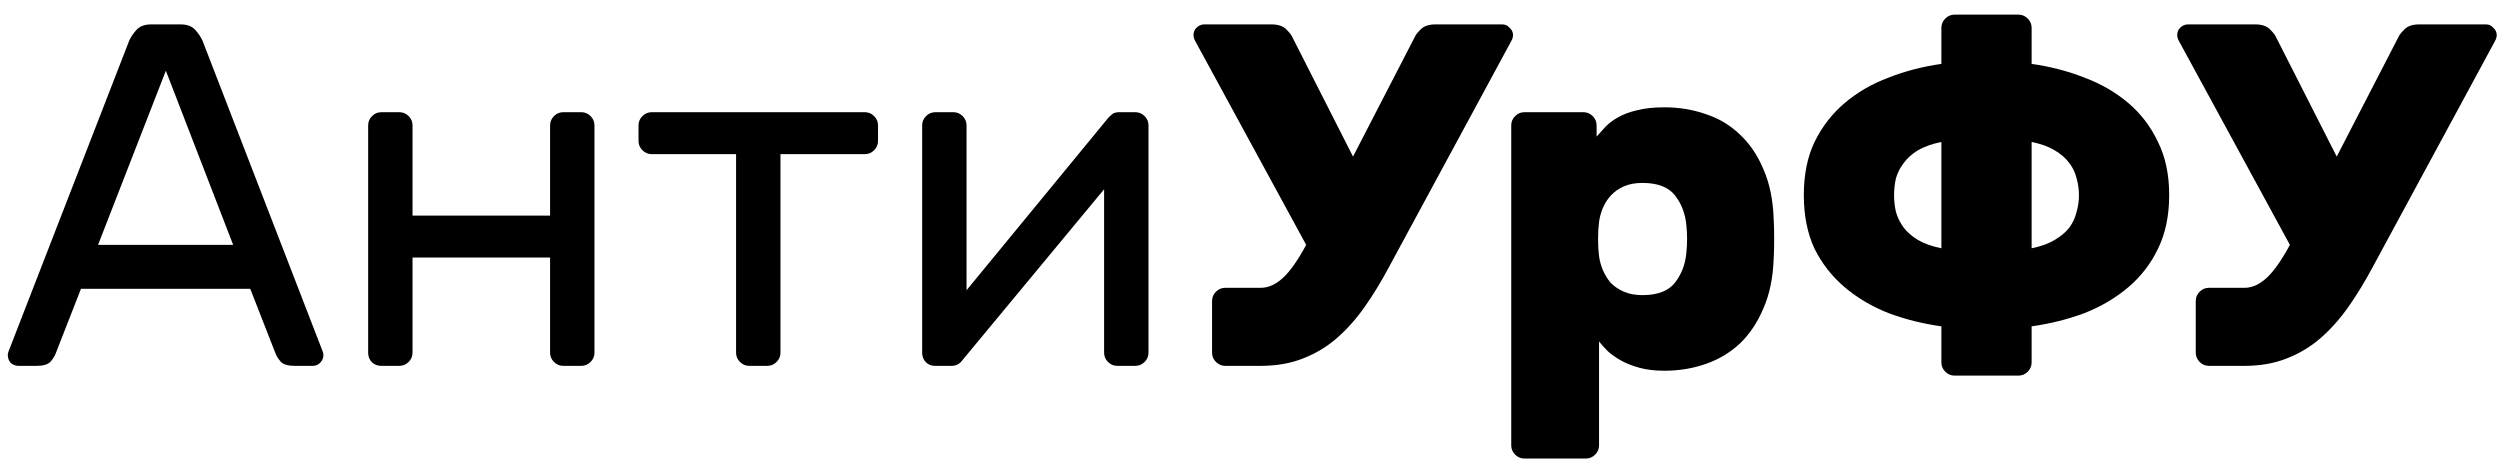 <svg width="123" height="23" viewBox="0 0 123 23" fill="none" xmlns="http://www.w3.org/2000/svg">
<path d="M12.312 14.208H3.984L2.736 17.4C2.688 17.528 2.6 17.664 2.472 17.808C2.344 17.936 2.12 18 1.8 18H0.912C0.768 18 0.64 17.952 0.528 17.856C0.432 17.744 0.384 17.616 0.384 17.472C0.384 17.392 0.416 17.28 0.48 17.136L6.36 1.992C6.44 1.816 6.56 1.64 6.72 1.464C6.88 1.288 7.12 1.2 7.44 1.2H8.88C9.2 1.2 9.44 1.288 9.6 1.464C9.76 1.64 9.88 1.816 9.96 1.992L15.816 17.136C15.88 17.28 15.912 17.392 15.912 17.472C15.912 17.616 15.856 17.744 15.744 17.856C15.648 17.952 15.528 18 15.384 18H14.496C14.176 18 13.952 17.936 13.824 17.808C13.696 17.664 13.608 17.528 13.56 17.4L12.312 14.208ZM4.824 12.048H11.472L8.16 3.48L4.824 12.048ZM28.601 5.52C28.776 5.52 28.928 5.584 29.056 5.712C29.184 5.84 29.248 5.992 29.248 6.168V17.352C29.248 17.528 29.184 17.68 29.056 17.808C28.928 17.936 28.776 18 28.601 18H27.712C27.537 18 27.384 17.936 27.256 17.808C27.128 17.68 27.064 17.528 27.064 17.352V12.672H20.297V17.352C20.297 17.528 20.233 17.68 20.105 17.808C19.977 17.936 19.825 18 19.648 18H18.761C18.584 18 18.433 17.944 18.305 17.832C18.177 17.704 18.113 17.544 18.113 17.352V6.168C18.113 5.992 18.177 5.84 18.305 5.712C18.433 5.584 18.584 5.52 18.761 5.52H19.648C19.825 5.52 19.977 5.584 20.105 5.712C20.233 5.84 20.297 5.992 20.297 6.168V10.608H27.064V6.168C27.064 5.992 27.128 5.84 27.256 5.712C27.384 5.584 27.537 5.52 27.712 5.52H28.601ZM42.551 5.52C42.727 5.52 42.879 5.584 43.007 5.712C43.135 5.84 43.199 5.992 43.199 6.168V6.936C43.199 7.112 43.135 7.264 43.007 7.392C42.879 7.52 42.727 7.584 42.551 7.584H38.399V17.352C38.399 17.528 38.335 17.68 38.207 17.808C38.079 17.936 37.927 18 37.751 18H36.863C36.687 18 36.535 17.936 36.407 17.808C36.279 17.68 36.215 17.528 36.215 17.352V7.584H32.063C31.887 7.584 31.735 7.52 31.607 7.392C31.479 7.264 31.415 7.112 31.415 6.936V6.168C31.415 5.992 31.479 5.84 31.607 5.712C31.735 5.584 31.887 5.52 32.063 5.52H42.551ZM54.97 18C54.794 18 54.642 17.936 54.514 17.808C54.386 17.68 54.322 17.528 54.322 17.352V9.312L47.338 17.736C47.21 17.912 47.034 18 46.81 18H45.994C45.818 18 45.666 17.936 45.538 17.808C45.426 17.68 45.37 17.528 45.37 17.352V6.168C45.37 5.992 45.434 5.84 45.562 5.712C45.69 5.584 45.842 5.52 46.018 5.52H46.906C47.082 5.52 47.234 5.584 47.362 5.712C47.49 5.84 47.554 5.992 47.554 6.168V14.28L54.538 5.784C54.618 5.704 54.69 5.64 54.754 5.592C54.834 5.544 54.938 5.52 55.066 5.52H55.858C56.034 5.52 56.186 5.584 56.314 5.712C56.442 5.84 56.506 5.992 56.506 6.168V17.352C56.506 17.528 56.442 17.68 56.314 17.808C56.186 17.936 56.034 18 55.858 18H54.97ZM68.344 13.128C67.96 13.848 67.561 14.504 67.144 15.096C66.728 15.688 66.272 16.2 65.776 16.632C65.281 17.064 64.721 17.4 64.097 17.64C63.489 17.88 62.8 18 62.032 18H60.281C60.105 18 59.953 17.936 59.825 17.808C59.697 17.68 59.633 17.528 59.633 17.352V14.808C59.633 14.632 59.697 14.48 59.825 14.352C59.953 14.224 60.105 14.16 60.281 14.16H62.032C62.401 14.16 62.761 14 63.112 13.68C63.465 13.36 63.849 12.816 64.264 12.048L58.816 2.04C58.752 1.928 58.721 1.824 58.721 1.728C58.721 1.584 58.769 1.464 58.864 1.368C58.977 1.256 59.105 1.2 59.248 1.2H62.56C62.88 1.2 63.12 1.28 63.281 1.44C63.441 1.6 63.536 1.72 63.569 1.8L66.569 7.704L69.617 1.8C69.648 1.72 69.745 1.6 69.904 1.44C70.064 1.28 70.305 1.2 70.624 1.2H73.912C74.056 1.2 74.177 1.256 74.272 1.368C74.385 1.464 74.441 1.584 74.441 1.728C74.441 1.824 74.409 1.928 74.344 2.04L68.344 13.128ZM81.889 18.24C81.425 18.24 81.017 18.192 80.665 18.096C80.313 18 80.009 17.88 79.753 17.736C79.497 17.592 79.281 17.44 79.105 17.28C78.929 17.104 78.785 16.944 78.673 16.8V21.912C78.673 22.088 78.609 22.24 78.481 22.368C78.353 22.496 78.201 22.56 78.025 22.56H75.001C74.825 22.56 74.673 22.496 74.545 22.368C74.417 22.24 74.353 22.088 74.353 21.912V6.168C74.353 5.992 74.417 5.84 74.545 5.712C74.673 5.584 74.825 5.52 75.001 5.52H77.905C78.081 5.52 78.233 5.584 78.361 5.712C78.489 5.84 78.553 5.992 78.553 6.168V6.72C78.697 6.56 78.849 6.392 79.009 6.216C79.185 6.04 79.393 5.888 79.633 5.76C79.889 5.616 80.193 5.504 80.545 5.424C80.913 5.328 81.361 5.28 81.889 5.28C82.609 5.28 83.289 5.392 83.929 5.616C84.569 5.824 85.129 6.16 85.609 6.624C86.089 7.072 86.473 7.64 86.761 8.328C87.065 9.016 87.233 9.832 87.265 10.776C87.281 11.016 87.289 11.344 87.289 11.76C87.289 12.16 87.281 12.48 87.265 12.72C87.233 13.664 87.065 14.48 86.761 15.168C86.473 15.856 86.089 16.432 85.609 16.896C85.129 17.344 84.569 17.68 83.929 17.904C83.289 18.128 82.609 18.24 81.889 18.24ZM82.969 12.432C83.017 11.984 83.017 11.536 82.969 11.088C82.921 10.528 82.737 10.04 82.417 9.624C82.097 9.208 81.561 9 80.809 9C80.457 9 80.153 9.056 79.897 9.168C79.641 9.28 79.425 9.432 79.249 9.624C79.089 9.8 78.961 10 78.865 10.224C78.769 10.448 78.705 10.68 78.673 10.92C78.641 11.16 78.625 11.44 78.625 11.76C78.625 12.08 78.641 12.36 78.673 12.6C78.705 12.84 78.769 13.072 78.865 13.296C78.961 13.52 79.089 13.728 79.249 13.92C79.425 14.096 79.641 14.24 79.897 14.352C80.153 14.464 80.457 14.52 80.809 14.52C81.561 14.52 82.097 14.312 82.417 13.896C82.737 13.48 82.921 12.992 82.969 12.432ZM99.956 3.144C100.868 3.272 101.732 3.496 102.548 3.816C103.364 4.12 104.084 4.536 104.708 5.064C105.332 5.592 105.82 6.232 106.172 6.984C106.54 7.72 106.724 8.592 106.724 9.6C106.724 10.608 106.54 11.488 106.172 12.24C105.82 12.976 105.332 13.608 104.708 14.136C104.084 14.664 103.364 15.088 102.548 15.408C101.732 15.712 100.868 15.928 99.956 16.056V17.832C99.956 18.008 99.892 18.16 99.764 18.288C99.636 18.416 99.484 18.48 99.308 18.48H96.164C95.988 18.48 95.836 18.416 95.708 18.288C95.58 18.16 95.516 18.008 95.516 17.832V16.056C94.604 15.928 93.74 15.712 92.924 15.408C92.108 15.088 91.388 14.664 90.764 14.136C90.14 13.608 89.644 12.976 89.276 12.24C88.924 11.488 88.748 10.608 88.748 9.6C88.748 8.592 88.924 7.72 89.276 6.984C89.644 6.232 90.14 5.592 90.764 5.064C91.388 4.536 92.108 4.12 92.924 3.816C93.74 3.496 94.604 3.272 95.516 3.144V1.368C95.516 1.192 95.58 1.04 95.708 0.912C95.836 0.784 95.988 0.72 96.164 0.72H99.308C99.484 0.72 99.636 0.784 99.764 0.912C99.892 1.04 99.956 1.192 99.956 1.368V3.144ZM95.516 6.984C95.052 7.08 94.668 7.216 94.364 7.392C94.076 7.568 93.844 7.776 93.668 8.016C93.492 8.24 93.364 8.488 93.284 8.76C93.22 9.032 93.188 9.312 93.188 9.6C93.188 9.888 93.22 10.168 93.284 10.44C93.364 10.712 93.492 10.968 93.668 11.208C93.844 11.432 94.076 11.632 94.364 11.808C94.668 11.984 95.052 12.12 95.516 12.216V6.984ZM102.284 9.6C102.284 9.312 102.244 9.032 102.164 8.76C102.1 8.488 101.98 8.24 101.804 8.016C101.628 7.776 101.388 7.568 101.084 7.392C100.796 7.216 100.42 7.08 99.956 6.984V12.216C100.42 12.12 100.796 11.984 101.084 11.808C101.388 11.632 101.628 11.432 101.804 11.208C101.98 10.968 102.1 10.712 102.164 10.44C102.244 10.168 102.284 9.888 102.284 9.6ZM116.743 13.128C116.359 13.848 115.959 14.504 115.543 15.096C115.127 15.688 114.671 16.2 114.175 16.632C113.679 17.064 113.119 17.4 112.495 17.64C111.887 17.88 111.199 18 110.431 18H108.679C108.503 18 108.351 17.936 108.223 17.808C108.095 17.68 108.031 17.528 108.031 17.352V14.808C108.031 14.632 108.095 14.48 108.223 14.352C108.351 14.224 108.503 14.16 108.679 14.16H110.431C110.799 14.16 111.159 14 111.511 13.68C111.863 13.36 112.247 12.816 112.663 12.048L107.215 2.04C107.151 1.928 107.119 1.824 107.119 1.728C107.119 1.584 107.167 1.464 107.263 1.368C107.375 1.256 107.503 1.2 107.647 1.2H110.959C111.279 1.2 111.519 1.28 111.679 1.44C111.839 1.6 111.935 1.72 111.967 1.8L114.967 7.704L118.015 1.8C118.047 1.72 118.143 1.6 118.303 1.44C118.463 1.28 118.703 1.2 119.023 1.2H122.311C122.455 1.2 122.575 1.256 122.671 1.368C122.783 1.464 122.839 1.584 122.839 1.728C122.839 1.824 122.807 1.928 122.743 2.04L116.743 13.128Z" fill="black"/>
</svg>
